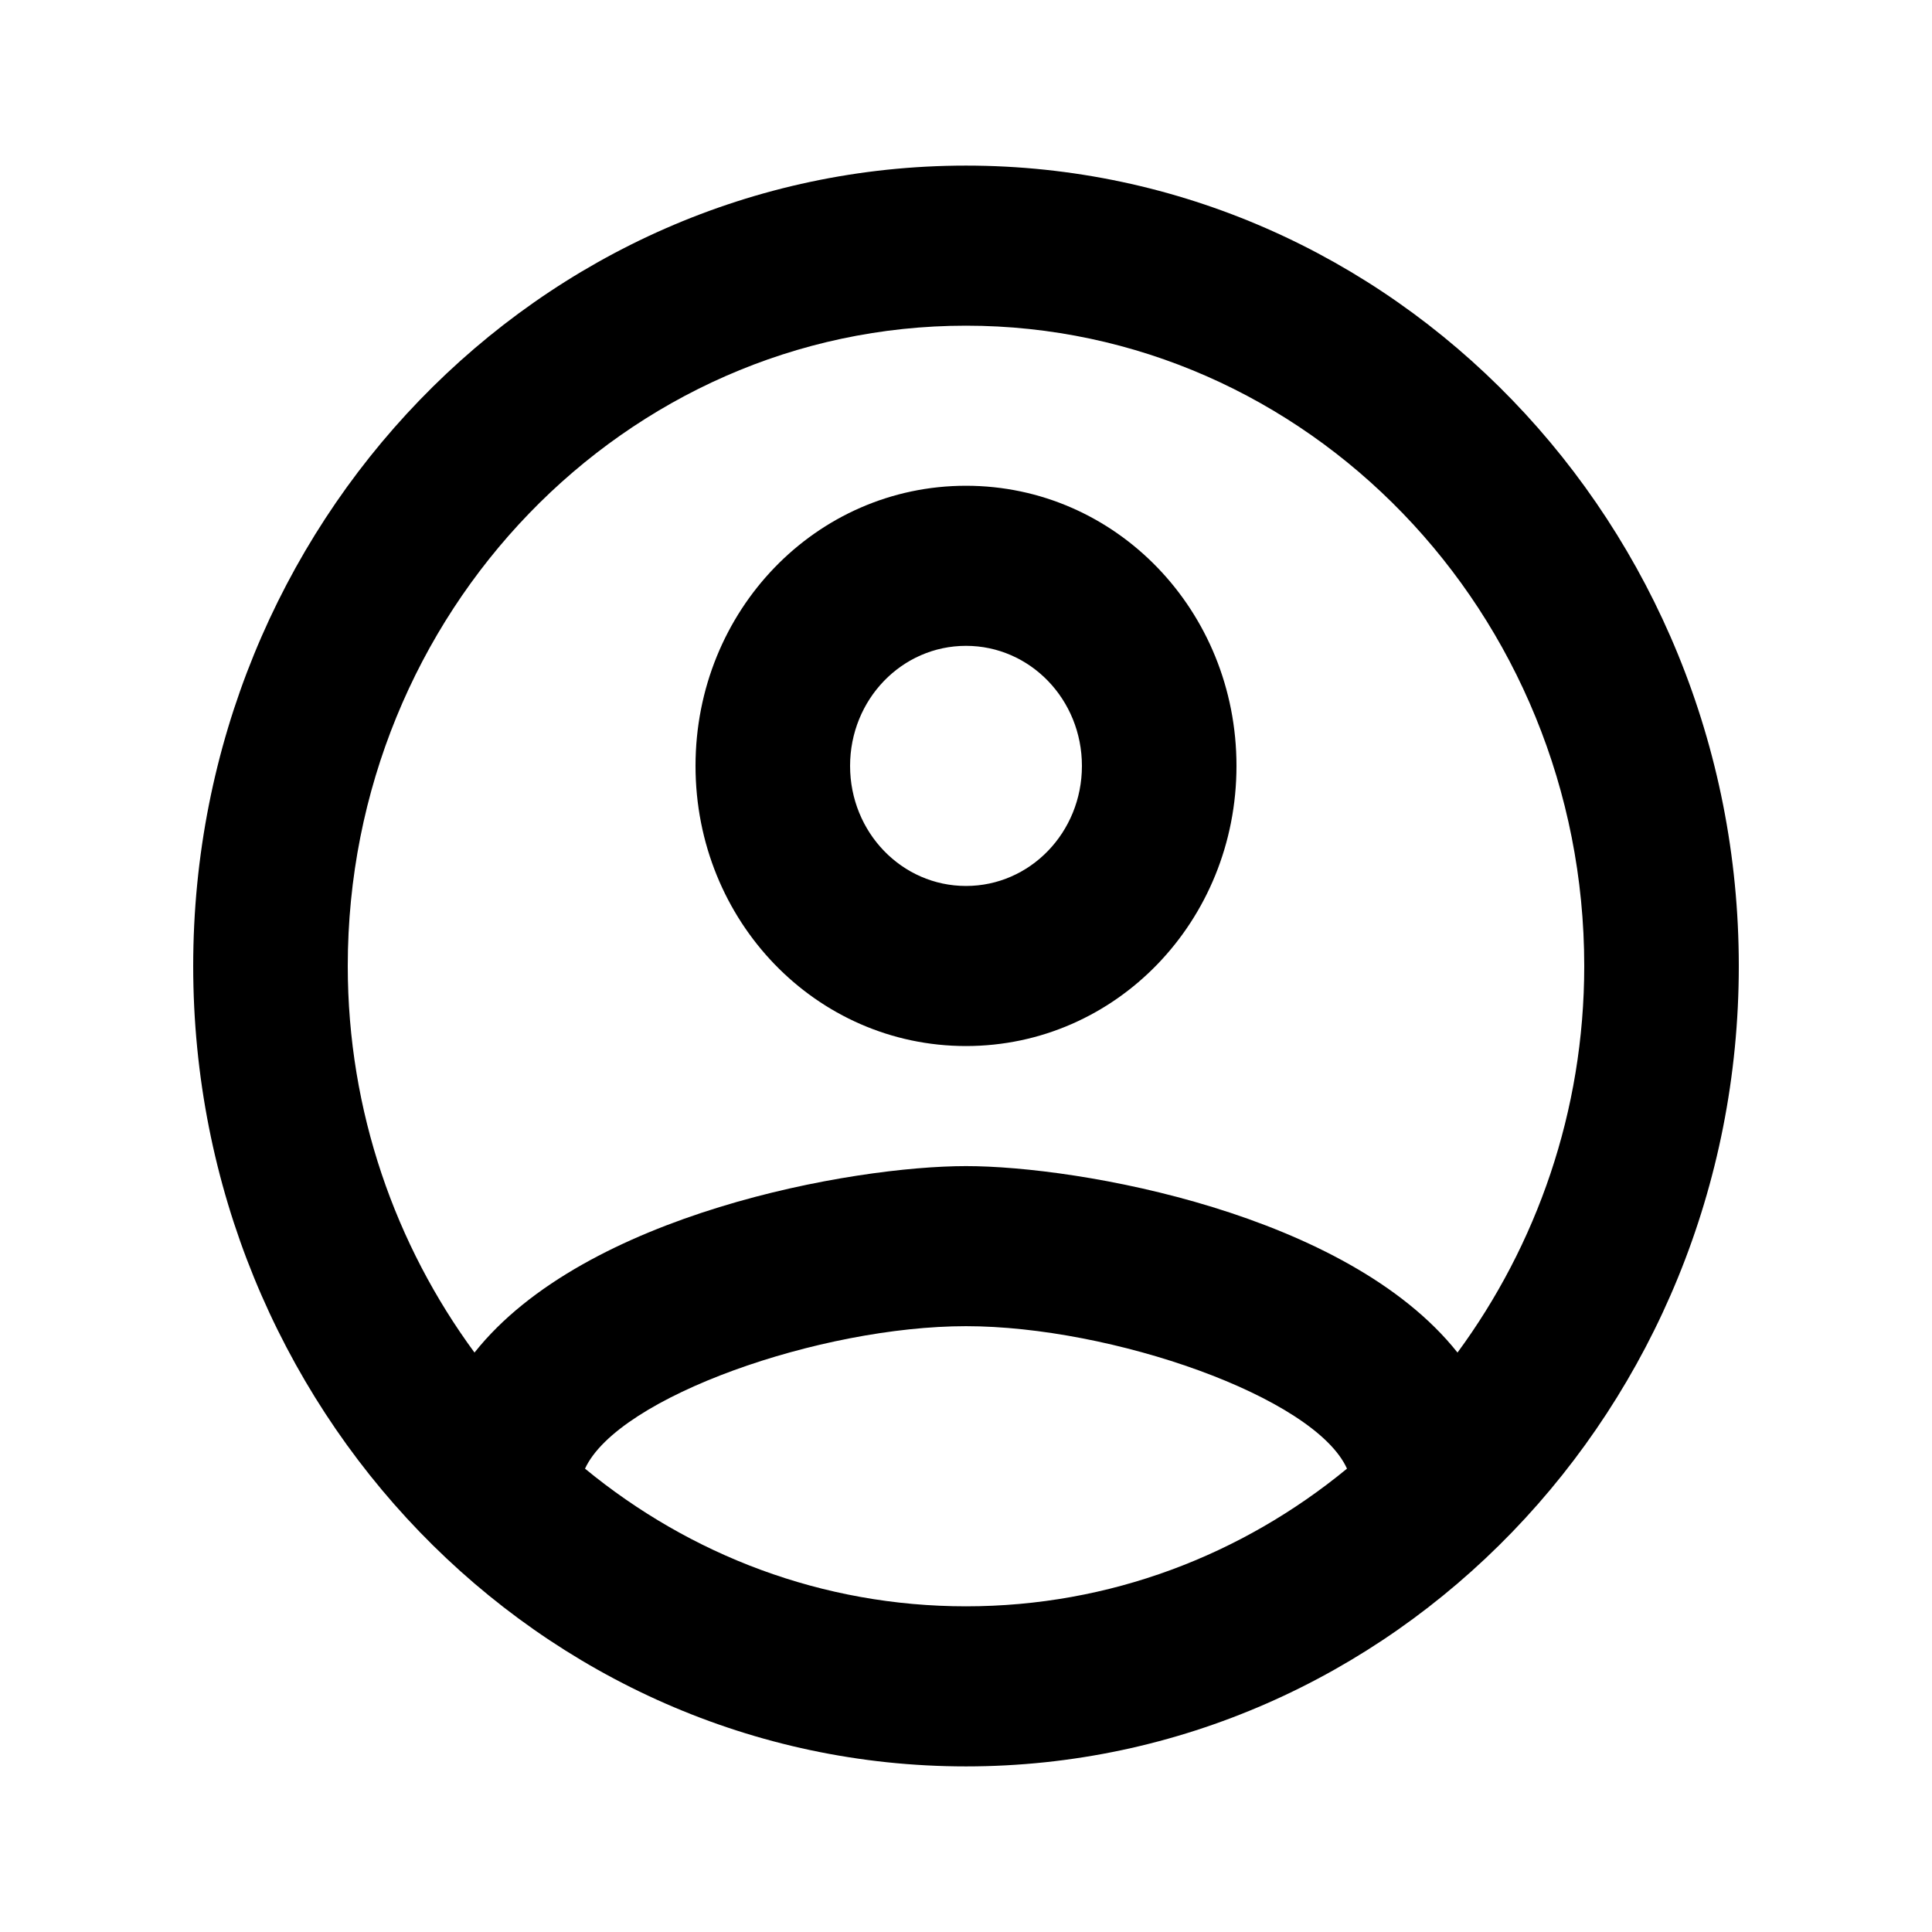 <?xml version="1.0" encoding="UTF-8"?>
<svg width="35px" height="35px" viewBox="0 0 34 35" version="1.1"
  xmlns="http://www.w3.org/2000/svg"
  xmlns:xlink="http://www.w3.org/1999/xlink">
  <title>account_circle-24px</title>
  <g id="Board" stroke="none" stroke-width="1" fill="none" fill-rule="evenodd">
    <g id="FriendsRanking" transform="translate(-364, -30)">
      <g id="account_circle-24px" transform="translate(364, 30)">
        <polygon id="Path" points="0 0 34 0 34 35 0 35"></polygon>
        <path d="M17,3 C9.272,3 3,9.496 3,17.5 C3,25.504 9.272,32 17,32 C24.728,32 31,25.504 31,17.5 C31,9.496 24.728,3 17,3 Z M10.098,26.606 C10.7,25.301 14.368,24.025 17,24.025 C19.632,24.025 23.314,25.301 23.902,26.606 C21.998,28.172 19.604,29.1 17,29.1 C14.396,29.1 12.002,28.172 10.098,26.606 Z M25.904,24.503 C23.902,21.98 19.044,21.125 17,21.125 C14.956,21.125 10.098,21.98 8.096,24.503 C6.668,22.561 5.8,20.139 5.8,17.5 C5.8,11.105 10.826,5.9 17,5.9 C23.174,5.9 28.2,11.105 28.2,17.5 C28.2,20.139 27.332,22.561 25.904,24.503 L25.904,24.503 Z M17,8.8 C14.284,8.8 12.1,11.062 12.1,13.875 C12.1,16.688 14.284,18.95 17,18.95 C19.716,18.95 21.9,16.688 21.9,13.875 C21.9,11.062 19.716,8.8 17,8.8 Z M17,16.05 C15.838,16.05 14.9,15.079 14.9,13.875 C14.9,12.671 15.838,11.7 17,11.7 C18.162,11.7 19.1,12.671 19.1,13.875 C19.1,15.079 18.162,16.05 17,16.05 Z" id="Shape" fill="#000000" fill-rule="nonzero"></path>
      </g>
    </g>
  </g>
</svg>
